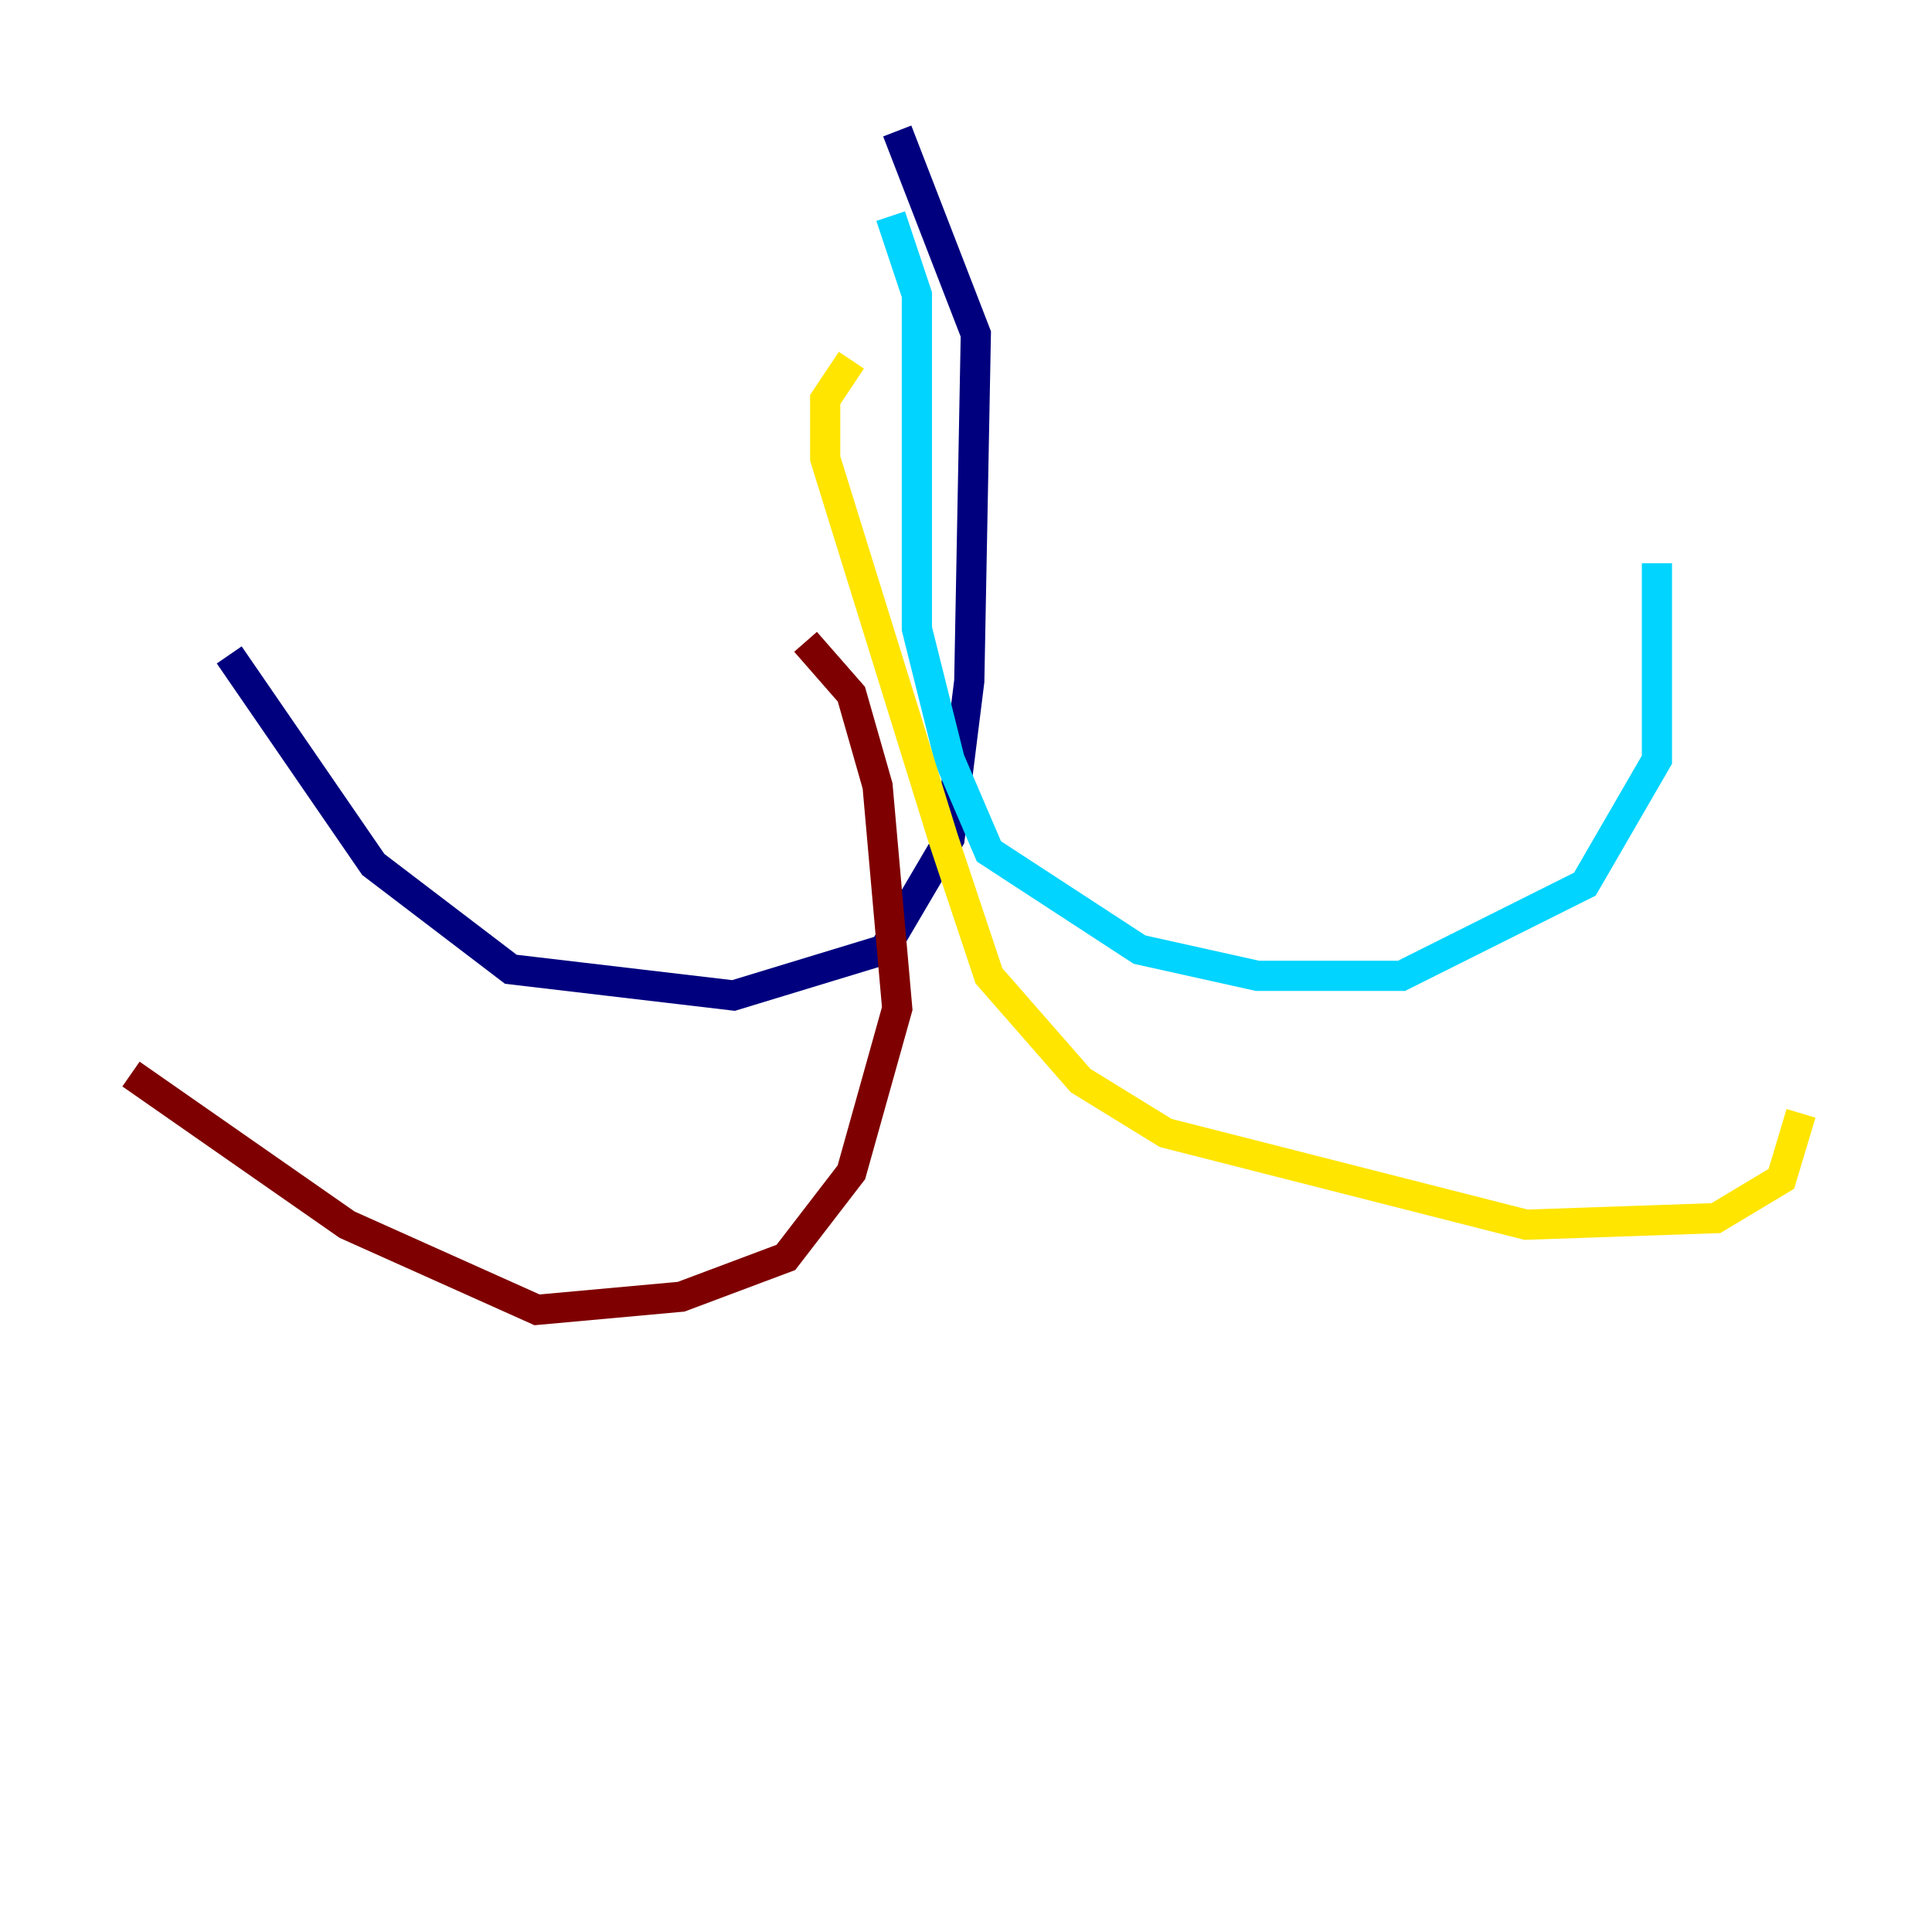 <?xml version="1.0" encoding="utf-8" ?>
<svg baseProfile="tiny" height="128" version="1.2" viewBox="0,0,128,128" width="128" xmlns="http://www.w3.org/2000/svg" xmlns:ev="http://www.w3.org/2001/xml-events" xmlns:xlink="http://www.w3.org/1999/xlink"><defs /><polyline fill="none" points="59.444,8.678 64.651,22.129 64.217,45.125 62.915,55.539 58.576,62.915 48.597,65.953 33.844,64.217 24.732,57.275 15.186,43.39" stroke="#00007f" stroke-width="2" /><polyline fill="none" points="59.01,14.319 60.746,19.525 60.746,41.654 62.915,50.332 65.519,56.407 75.498,62.915 83.308,64.651 92.854,64.651 105.003,58.576 109.776,50.332 109.776,37.315" stroke="#00d4ff" stroke-width="2" /><polyline fill="none" points="56.407,23.864 54.671,26.468 54.671,30.373 62.481,55.539 65.519,64.651 71.593,71.593 77.234,75.064 101.098,81.139 113.681,80.705 118.02,78.102 119.322,73.763" stroke="#ffe500" stroke-width="2" /><polyline fill="none" points="53.37,42.522 56.407,45.993 58.142,52.068 59.444,66.82 56.407,77.668 52.068,83.308 45.125,85.912 35.58,86.78 22.997,81.139 8.678,71.159" stroke="#7f0000" stroke-width="2" /></svg>